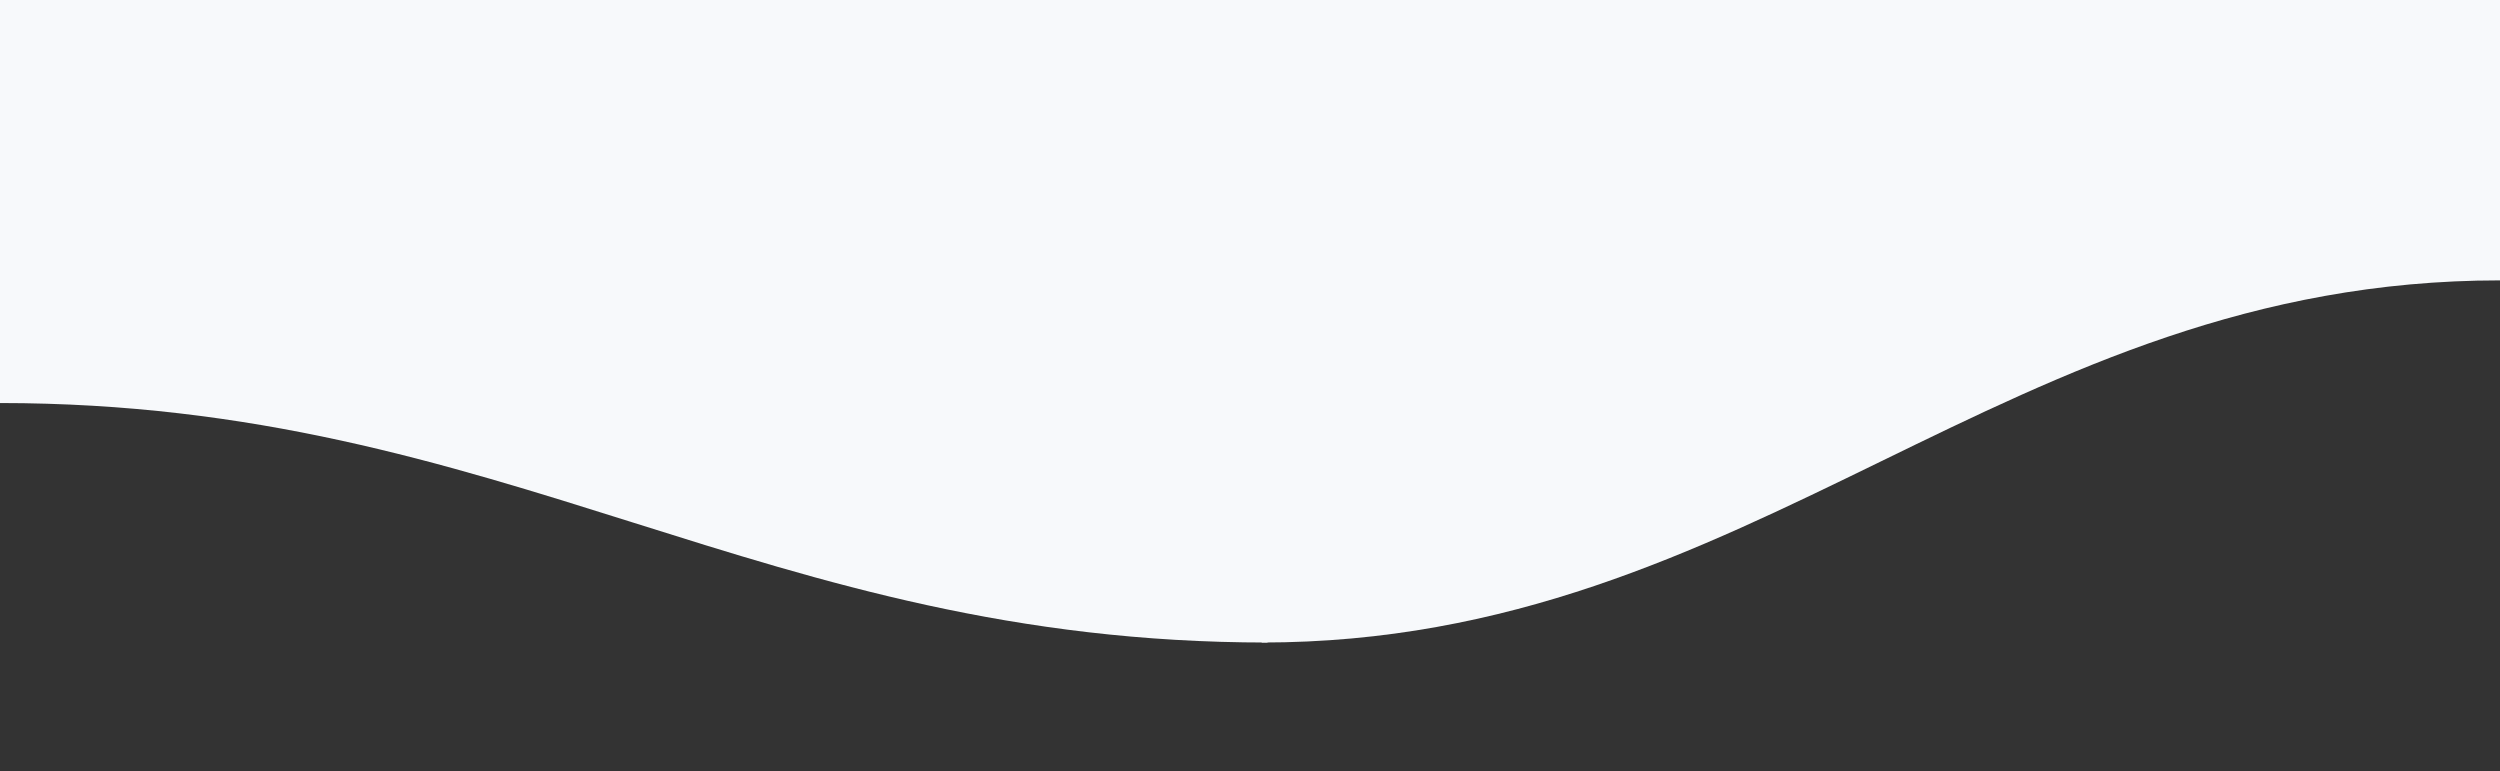<svg viewBox="0 0 428 132" xmlns="http://www.w3.org/2000/svg" xmlns:xlink="http://www.w3.org/1999/xlink"><rect x="0" y="0" width="428" height="132" fill="#333333" stroke="none"/><path fill="rgba(247, 249, 251, 1)" d="M 0 69 C 86.8 69 130.2 110 217 110 L 217 110 L 217 0 L 0 0 Z" stroke-width="0"></path> <path fill="rgba(247, 249, 251, 1)" d="M 216 110 C 300.8 110 343.2 48 428 48 L 428 48 L 428 0 L 216 0 Z" stroke-width="0"></path> </svg>
